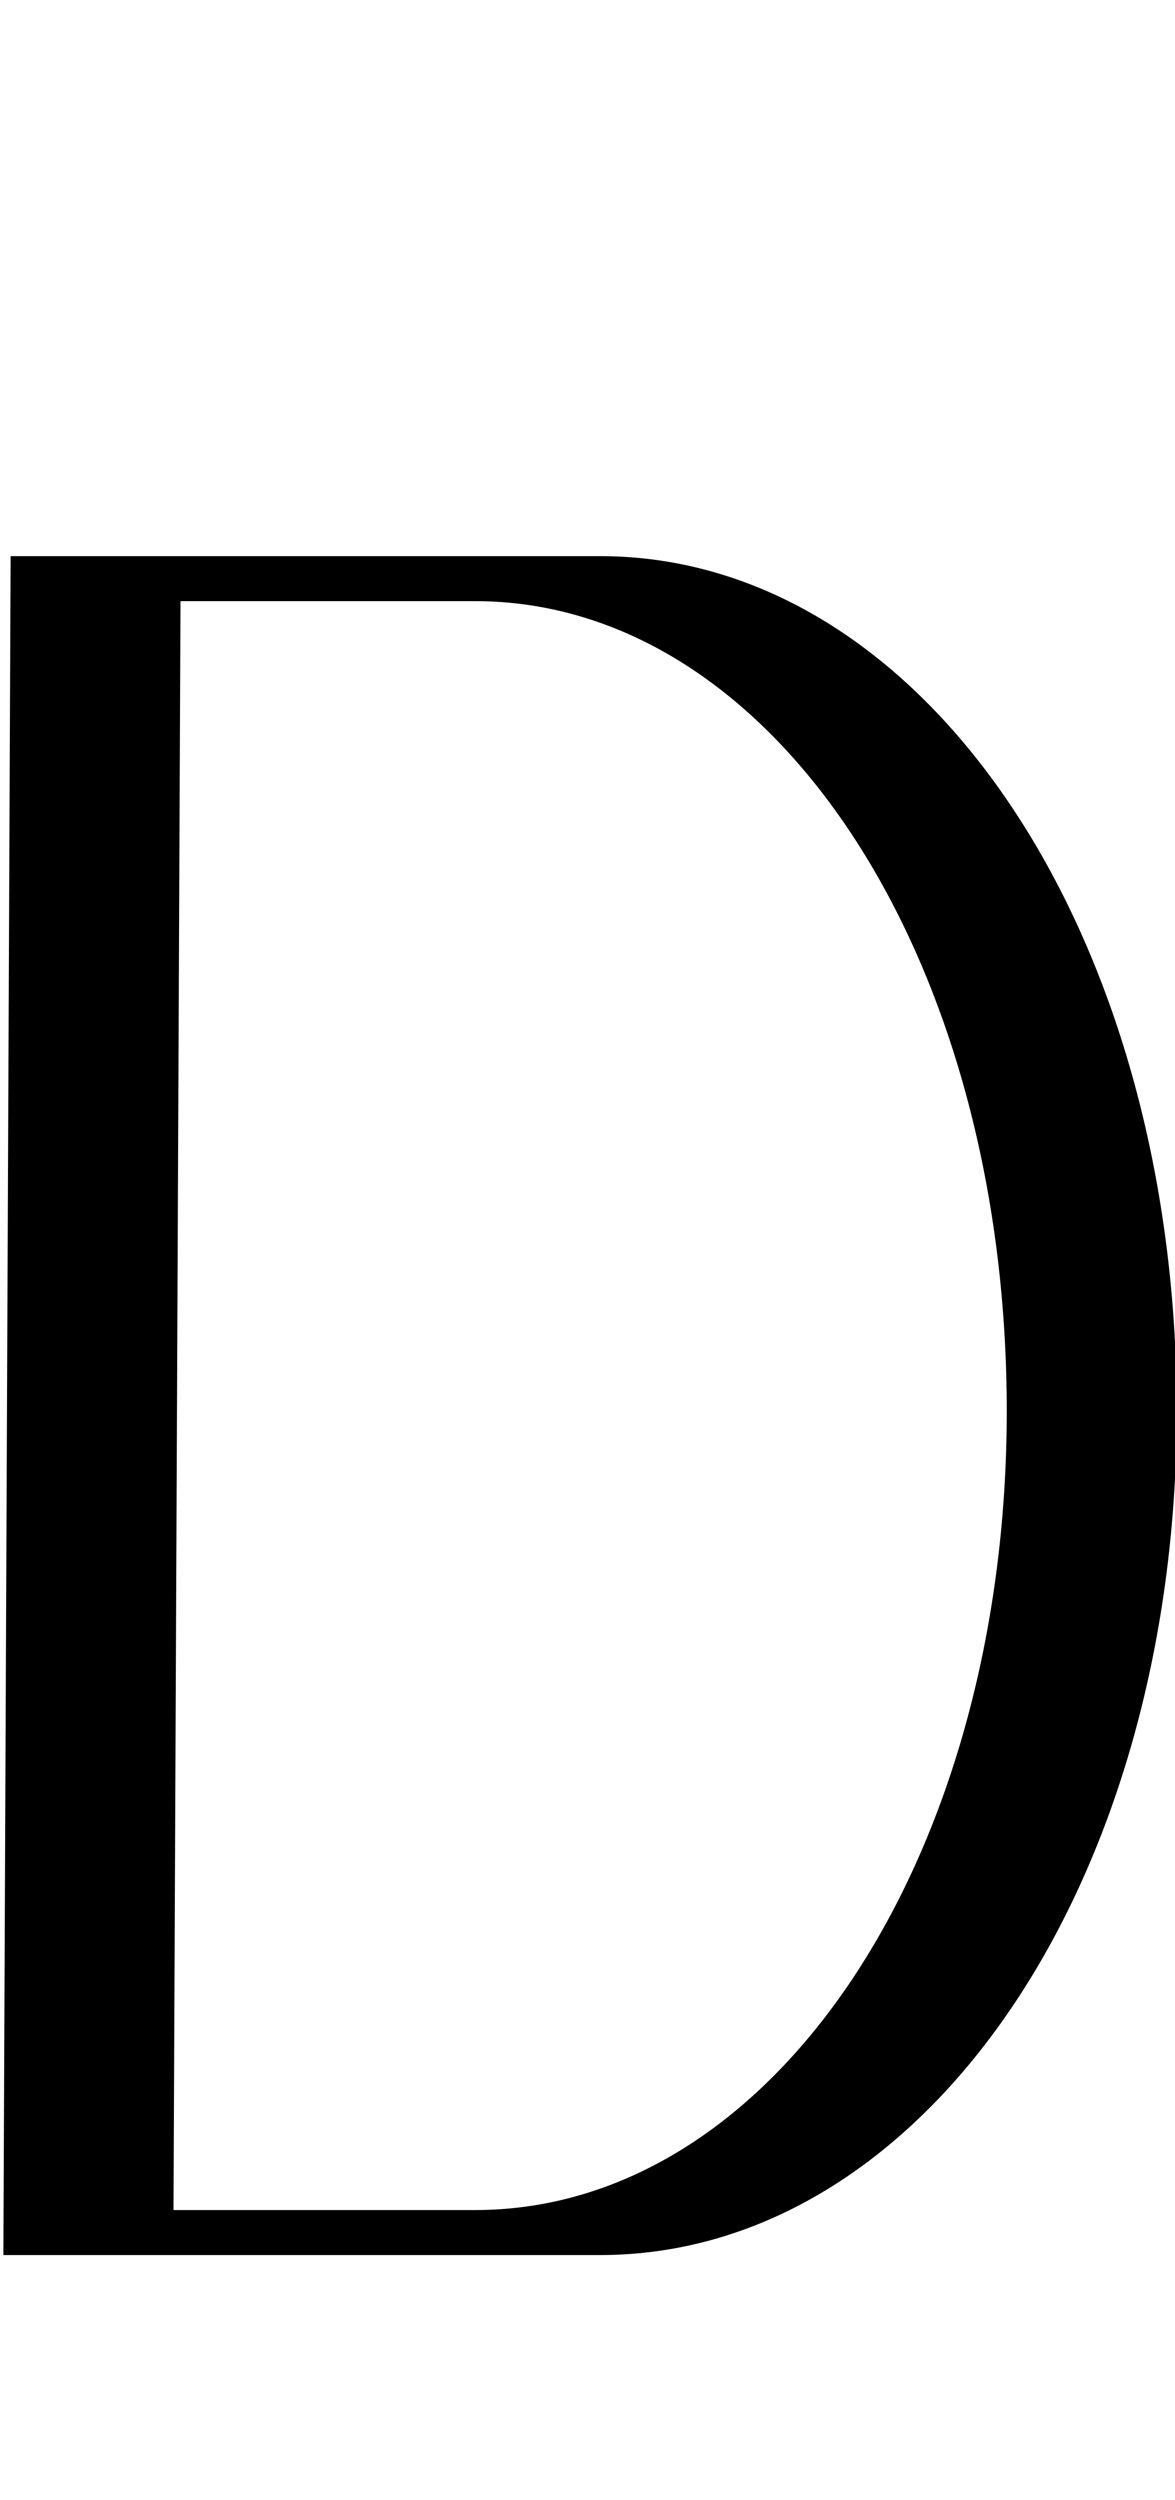<svg id="Layer_2" data-name="Layer 2" xmlns="http://www.w3.org/2000/svg" width="94" height="200" viewBox="0 0 94 200">
  <title>_</title>
  <path d="M4.27,180.4H48c25.88,0,46.14-29.66,46.14-67.53,0-38.34-20.27-68.38-46.14-68.38H.85L.27,180.4h4ZM14.44,48.09H38c23.86,0,42.54,28.46,42.54,64.78,0,35.85-18.69,63.93-42.54,63.93H13.88Z"/>
</svg>
